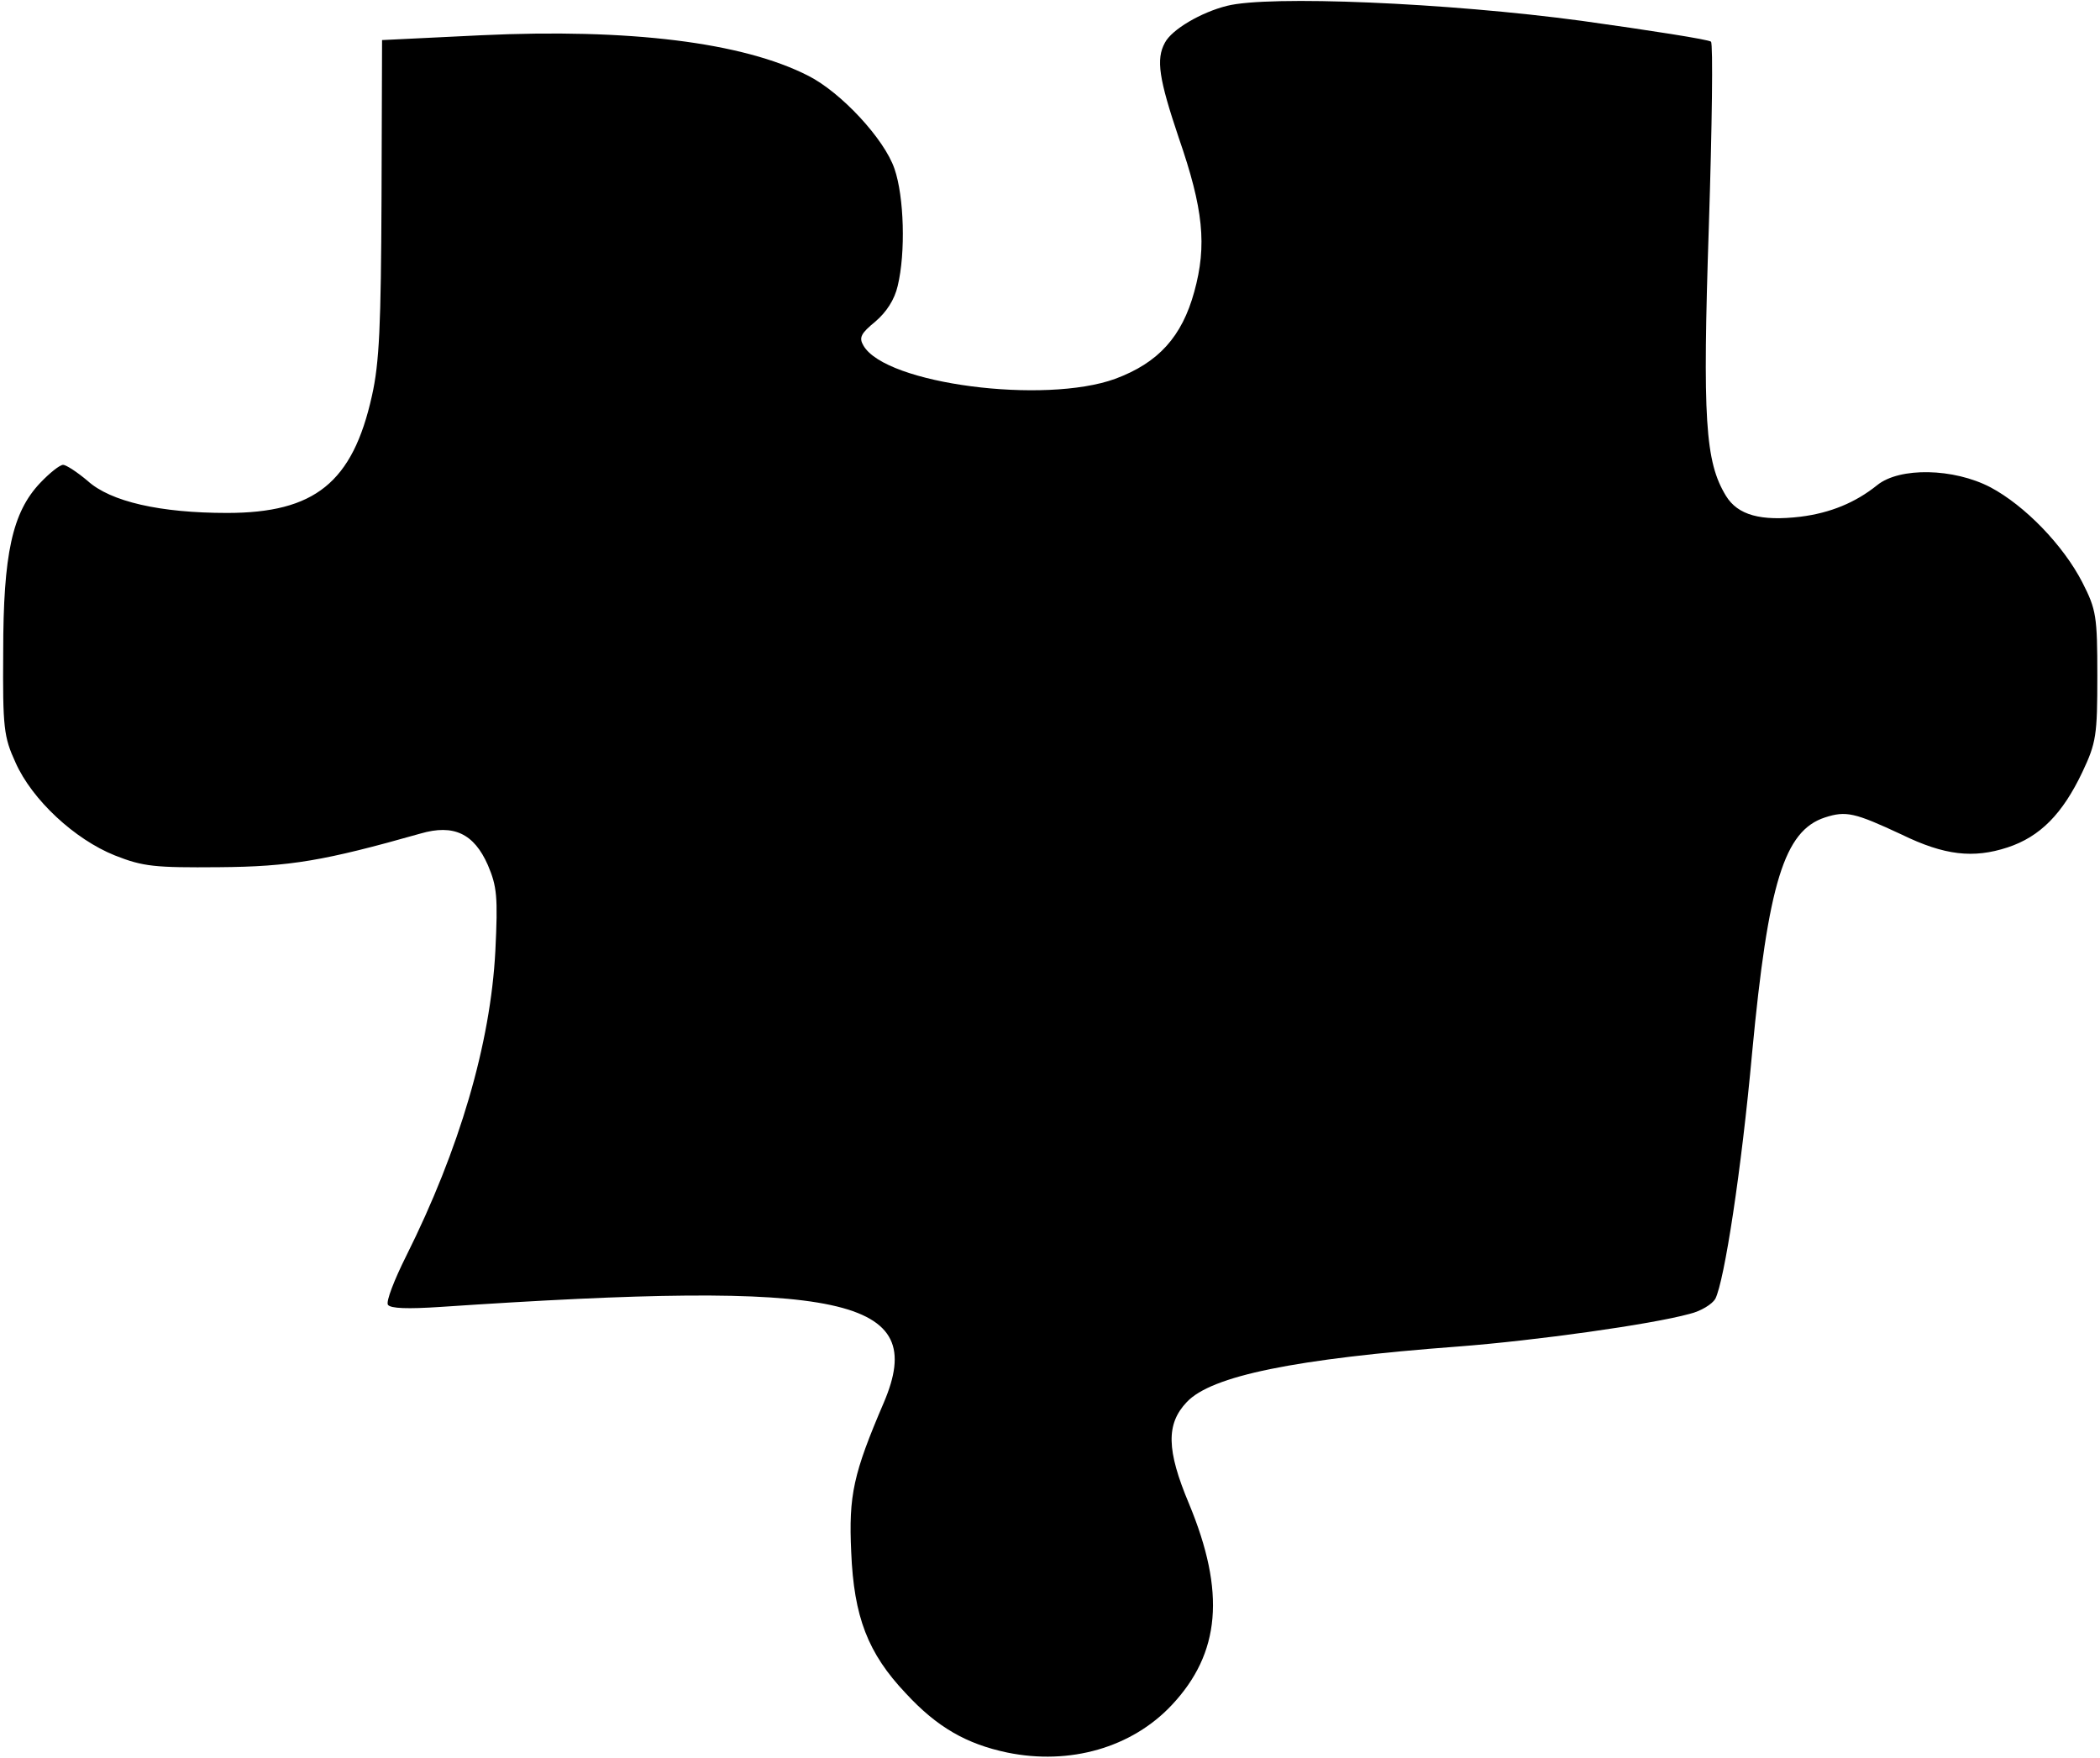 <?xml version="1.0" standalone="no"?>
<!DOCTYPE svg PUBLIC "-//W3C//DTD SVG 20010904//EN"
 "http://www.w3.org/TR/2001/REC-SVG-20010904/DTD/svg10.dtd">
<svg version="1.0" xmlns="http://www.w3.org/2000/svg"
 width="393pt" height="329pt" viewBox="0 0 393 329"
 preserveAspectRatio="xMidYMid meet">
<g transform="translate(0,329) scale(0.1,-0.1)"
fill="#000000" stroke="none">
<path d="M2296 3279 c-48 -12 -103 -44 -116 -69 -17 -31 -11 -68 26 -178 46
-133 53 -201 29 -288 -23 -84 -67 -133 -148 -163 -132 -48 -429 -10 -471 62
-9 15 -5 23 22 45 21 18 36 41 42 67 15 62 12 167 -6 219 -19 56 -100 143
-161 174 -123 63 -336 89 -613 76 l-185 -9 -1 -295 c-1 -239 -4 -309 -18 -371
-36 -162 -107 -219 -271 -219 -125 0 -218 21 -261 60 -19 16 -40 30 -46 30 -6
0 -25 -15 -43 -34 -52 -55 -69 -133 -69 -316 -1 -142 1 -159 23 -207 31 -70
111 -144 186 -174 53 -21 75 -23 195 -22 133 1 197 12 377 63 62 18 100 0 126
-59 17 -40 19 -59 14 -161 -9 -173 -67 -371 -167 -571 -22 -44 -38 -85 -34
-91 5 -7 37 -8 98 -4 758 51 914 18 830 -179 -57 -133 -66 -173 -61 -280 5
-121 31 -189 102 -264 59 -64 114 -95 190 -111 117 -24 233 9 308 89 91 97
101 211 32 377 -42 100 -43 149 -4 190 46 49 202 81 509 104 143 11 359 41
432 61 21 5 42 18 48 28 17 33 49 241 69 461 30 317 60 415 136 440 40 13 56
9 144 -32 80 -39 134 -45 198 -24 61 20 103 63 140 141 26 55 28 69 28 180 0
112 -2 124 -28 175 -36 70 -108 144 -172 178 -69 36 -170 38 -212 4 -41 -33
-88 -52 -143 -59 -75 -9 -118 3 -140 39 -39 64 -44 143 -32 505 6 186 8 341 4
345 -4 4 -113 21 -242 39 -252 34 -586 48 -664 28z"/>
</g>
</svg>
